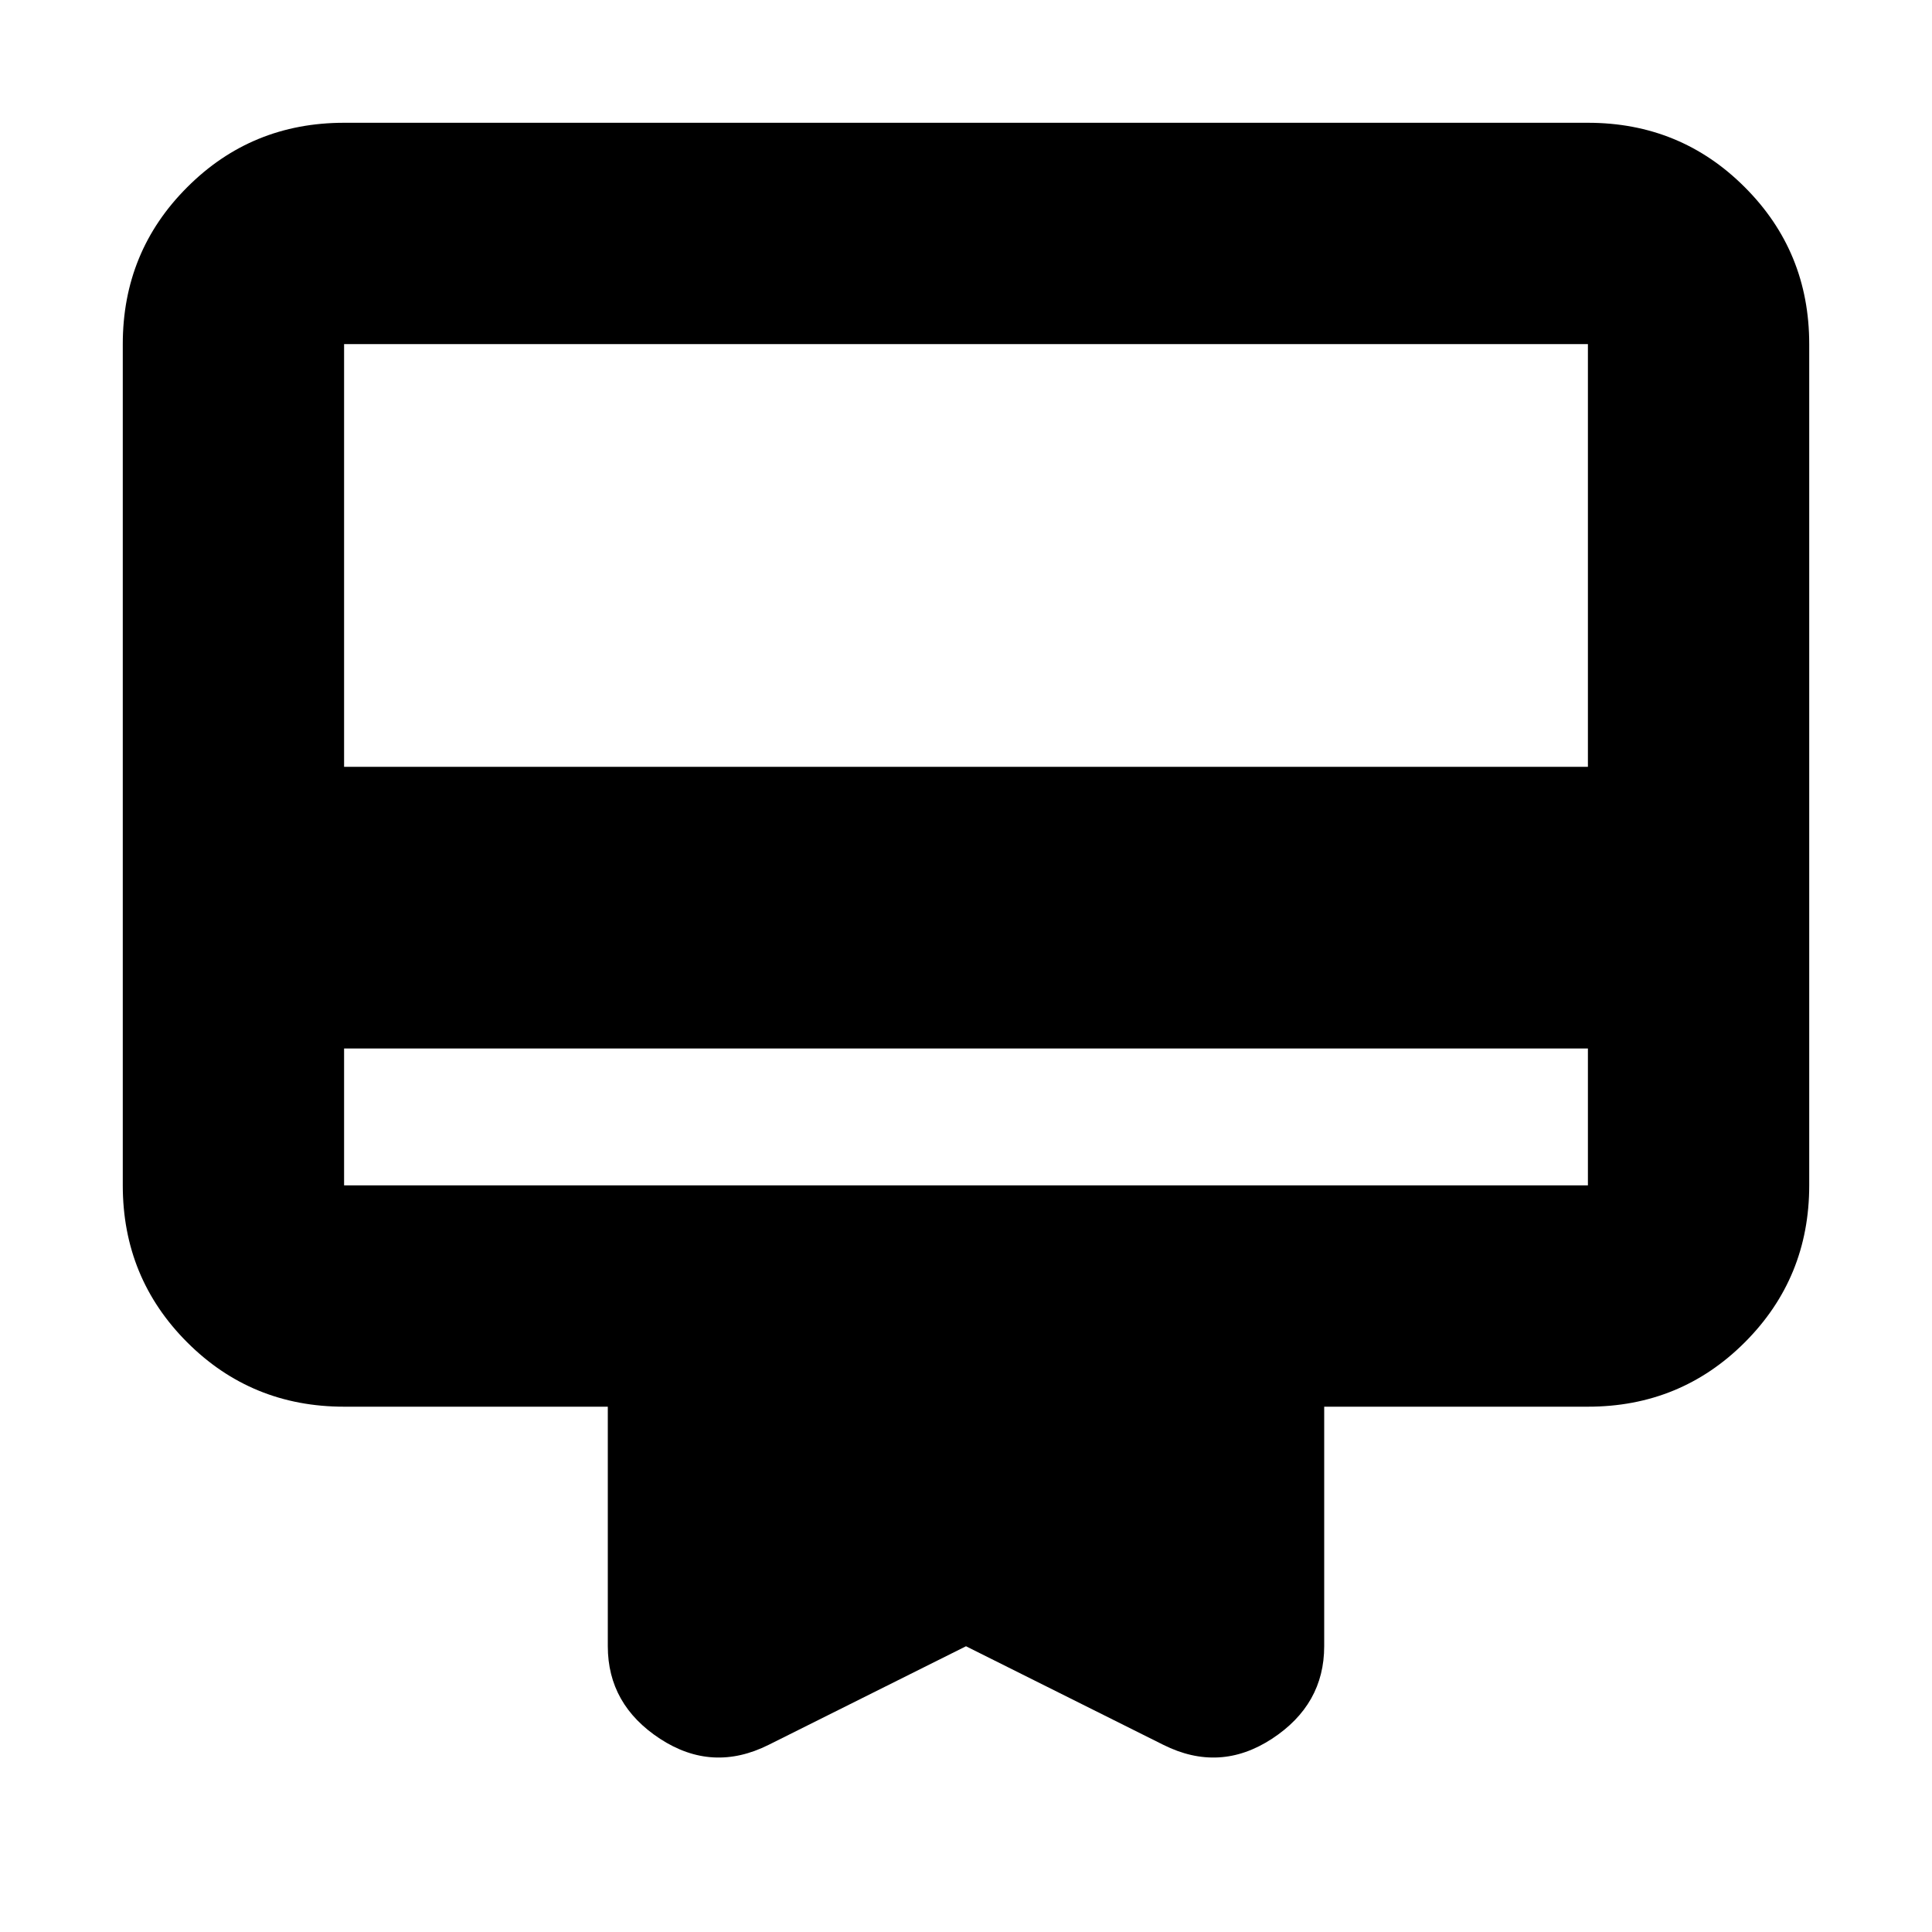 <svg xmlns="http://www.w3.org/2000/svg" height="20" width="20"><path d="M3.562 10.854V12.271Q3.562 12.271 3.562 12.271Q3.562 12.271 3.562 12.271H16.438Q16.438 12.271 16.438 12.271Q16.438 12.271 16.438 12.271V10.854ZM7.958 18.062Q7.375 18.354 6.833 18Q6.292 17.646 6.292 17.042V14.562H3.562Q2.604 14.562 1.938 13.896Q1.271 13.229 1.271 12.271V3.562Q1.271 2.604 1.938 1.938Q2.604 1.271 3.562 1.271H16.438Q17.396 1.271 18.062 1.938Q18.729 2.604 18.729 3.562V12.271Q18.729 13.229 18.062 13.896Q17.396 14.562 16.438 14.562H13.708V17.042Q13.708 17.646 13.167 18Q12.625 18.354 12.042 18.062L10 17.042ZM3.562 7.938H16.438V3.562Q16.438 3.562 16.438 3.562Q16.438 3.562 16.438 3.562H3.562Q3.562 3.562 3.562 3.562Q3.562 3.562 3.562 3.562ZM3.562 12.271V3.562Q3.562 3.562 3.562 3.562Q3.562 3.562 3.562 3.562Q3.562 3.562 3.562 3.562Q3.562 3.562 3.562 3.562V12.271Q3.562 12.271 3.562 12.271Q3.562 12.271 3.562 12.271Q3.562 12.271 3.562 12.271Q3.562 12.271 3.562 12.271Z"/></svg>